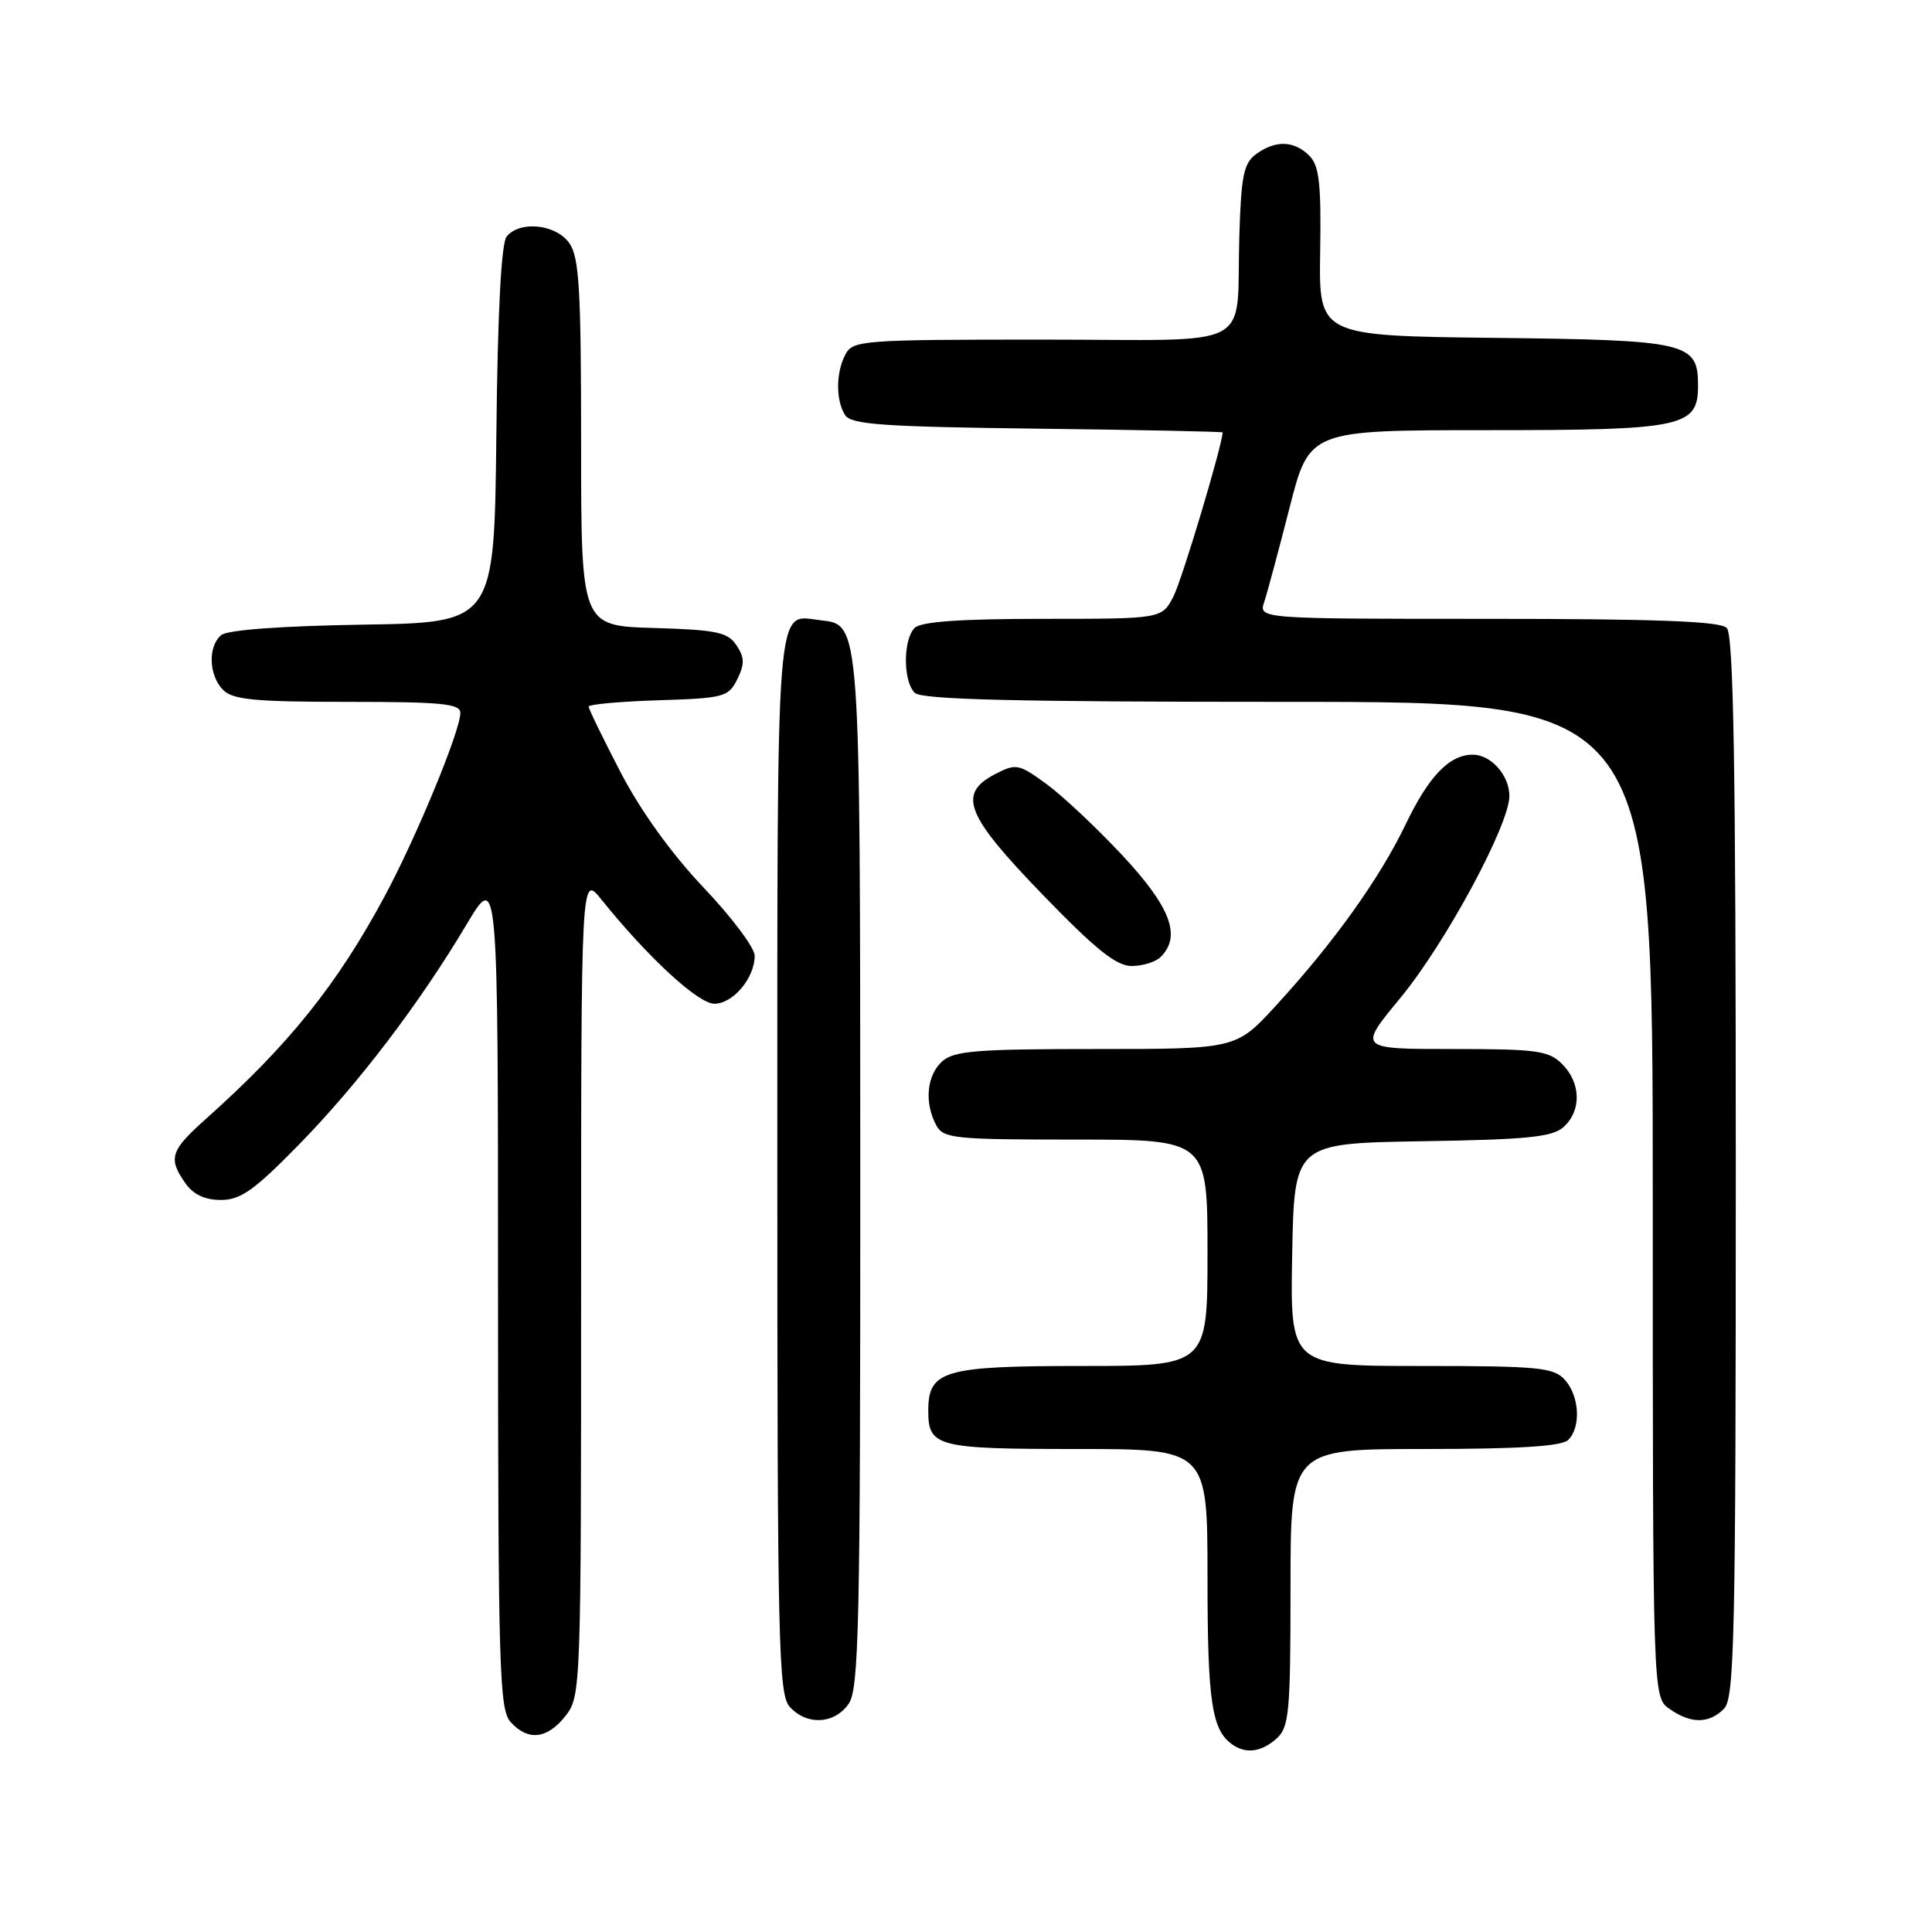<?xml version="1.0" encoding="UTF-8" standalone="no"?>
<!DOCTYPE svg PUBLIC "-//W3C//DTD SVG 1.1//EN" "http://www.w3.org/Graphics/SVG/1.1/DTD/svg11.dtd" >
<svg xmlns="http://www.w3.org/2000/svg" xmlns:xlink="http://www.w3.org/1999/xlink" version="1.1" viewBox="0 0 256 256">
 <g >
 <path fill="currentColor"
d=" M 169.17 230.35 C 170.82 228.86 171.00 226.85 171.00 210.35 C 171.00 192.00 171.00 192.00 188.80 192.00 C 201.31 192.00 206.96 191.64 207.80 190.80 C 209.52 189.08 209.28 184.97 207.35 182.83 C 205.86 181.19 203.88 181.00 188.32 181.00 C 170.95 181.00 170.95 181.00 171.22 166.25 C 171.50 151.50 171.50 151.50 188.45 151.22 C 202.44 151.00 205.71 150.67 207.20 149.32 C 209.57 147.17 209.49 143.49 207.00 141.00 C 205.21 139.21 203.67 139.00 192.48 139.00 C 179.96 139.00 179.96 139.00 185.54 132.25 C 191.51 125.03 200.00 109.30 200.00 105.47 C 200.00 102.74 197.57 100.00 195.15 100.00 C 192.06 100.00 189.34 102.82 186.27 109.20 C 182.83 116.38 176.74 124.89 169.07 133.25 C 163.80 139.00 163.80 139.00 145.23 139.00 C 129.35 139.00 126.39 139.24 124.83 140.65 C 122.80 142.49 122.46 146.11 124.04 149.07 C 125.00 150.86 126.29 151.00 142.54 151.00 C 160.00 151.00 160.00 151.00 160.00 166.00 C 160.00 181.00 160.00 181.00 143.33 181.00 C 125.02 181.00 123.00 181.59 123.00 186.95 C 123.00 191.71 124.14 192.00 142.70 192.00 C 160.00 192.00 160.00 192.00 160.00 209.07 C 160.00 225.63 160.57 229.35 163.40 231.23 C 165.18 232.43 167.22 232.11 169.17 230.35 Z  M 74.93 227.37 C 76.97 224.77 77.00 223.85 77.00 170.29 C 77.00 115.85 77.00 115.85 79.67 119.17 C 85.86 126.87 92.51 133.00 94.66 133.00 C 97.13 133.00 100.00 129.59 100.00 126.64 C 100.00 125.59 96.96 121.53 93.24 117.62 C 88.98 113.13 84.92 107.49 82.24 102.35 C 79.91 97.86 78.00 93.94 78.00 93.63 C 78.00 93.33 82.15 92.95 87.22 92.79 C 95.92 92.52 96.52 92.36 97.69 90.01 C 98.68 88.00 98.67 87.13 97.59 85.51 C 96.44 83.77 94.99 83.46 86.63 83.21 C 77.00 82.93 77.00 82.93 77.00 58.69 C 77.00 38.36 76.75 34.09 75.44 32.22 C 73.68 29.71 68.91 29.20 67.14 31.33 C 66.42 32.20 65.94 41.25 65.77 57.58 C 65.50 82.50 65.50 82.50 48.07 82.77 C 37.29 82.94 30.14 83.47 29.32 84.15 C 27.52 85.64 27.66 89.51 29.57 91.43 C 30.86 92.72 33.83 93.00 46.07 93.00 C 58.56 93.00 61.00 93.24 61.00 94.47 C 61.00 96.82 55.21 110.85 51.00 118.70 C 44.69 130.46 38.26 138.47 27.25 148.29 C 22.58 152.46 22.25 153.49 24.56 156.78 C 25.61 158.28 27.14 159.00 29.27 159.00 C 31.88 159.00 33.68 157.72 39.53 151.75 C 47.43 143.68 55.52 133.07 61.82 122.50 C 65.99 115.50 65.99 115.50 65.99 170.92 C 66.00 221.08 66.16 226.52 67.65 228.17 C 69.97 230.73 72.50 230.45 74.93 227.37 Z  M 112.44 225.78 C 113.82 223.82 114.00 215.50 113.99 155.53 C 113.97 81.87 114.04 82.80 108.67 82.18 C 102.72 81.49 103.00 77.87 103.00 154.29 C 103.00 218.07 103.15 224.51 104.65 226.17 C 106.91 228.66 110.56 228.47 112.44 225.78 Z  M 228.43 226.43 C 229.83 225.03 230.00 217.14 230.00 154.63 C 230.00 101.34 229.71 84.11 228.80 83.20 C 227.92 82.32 219.51 82.00 197.18 82.00 C 166.77 82.00 166.77 82.00 167.52 79.75 C 167.93 78.51 169.44 72.89 170.88 67.25 C 173.50 57.00 173.50 57.00 197.03 57.00 C 223.05 57.00 225.00 56.59 225.00 51.10 C 225.00 45.38 223.67 45.06 198.07 44.77 C 174.75 44.50 174.75 44.50 174.93 33.37 C 175.07 24.28 174.81 21.95 173.48 20.62 C 171.48 18.62 169.00 18.55 166.44 20.42 C 164.80 21.62 164.46 23.28 164.22 31.17 C 163.74 46.70 166.96 45.00 138.02 45.00 C 114.38 45.00 113.02 45.10 112.04 46.93 C 110.75 49.33 110.72 53.02 111.98 55.00 C 112.77 56.25 116.97 56.55 137.46 56.80 C 150.96 56.96 162.00 57.19 162.00 57.30 C 161.98 58.95 156.62 76.84 155.49 79.03 C 153.95 82.00 153.95 82.00 138.17 82.00 C 127.24 82.00 122.03 82.37 121.20 83.20 C 119.65 84.75 119.65 90.25 121.20 91.80 C 122.10 92.70 134.47 93.00 170.70 93.00 C 219.00 93.00 219.00 93.00 219.00 158.94 C 219.00 224.89 219.00 224.89 221.22 226.44 C 224.05 228.43 226.44 228.42 228.43 226.43 Z  M 153.80 126.80 C 156.56 124.04 155.12 120.21 148.75 113.37 C 145.31 109.69 140.76 105.41 138.64 103.87 C 134.99 101.21 134.63 101.14 131.89 102.56 C 126.83 105.18 127.92 107.97 138.15 118.54 C 145.18 125.81 147.91 128.00 149.95 128.00 C 151.41 128.00 153.14 127.46 153.80 126.80 Z "/>
</g>
</svg>